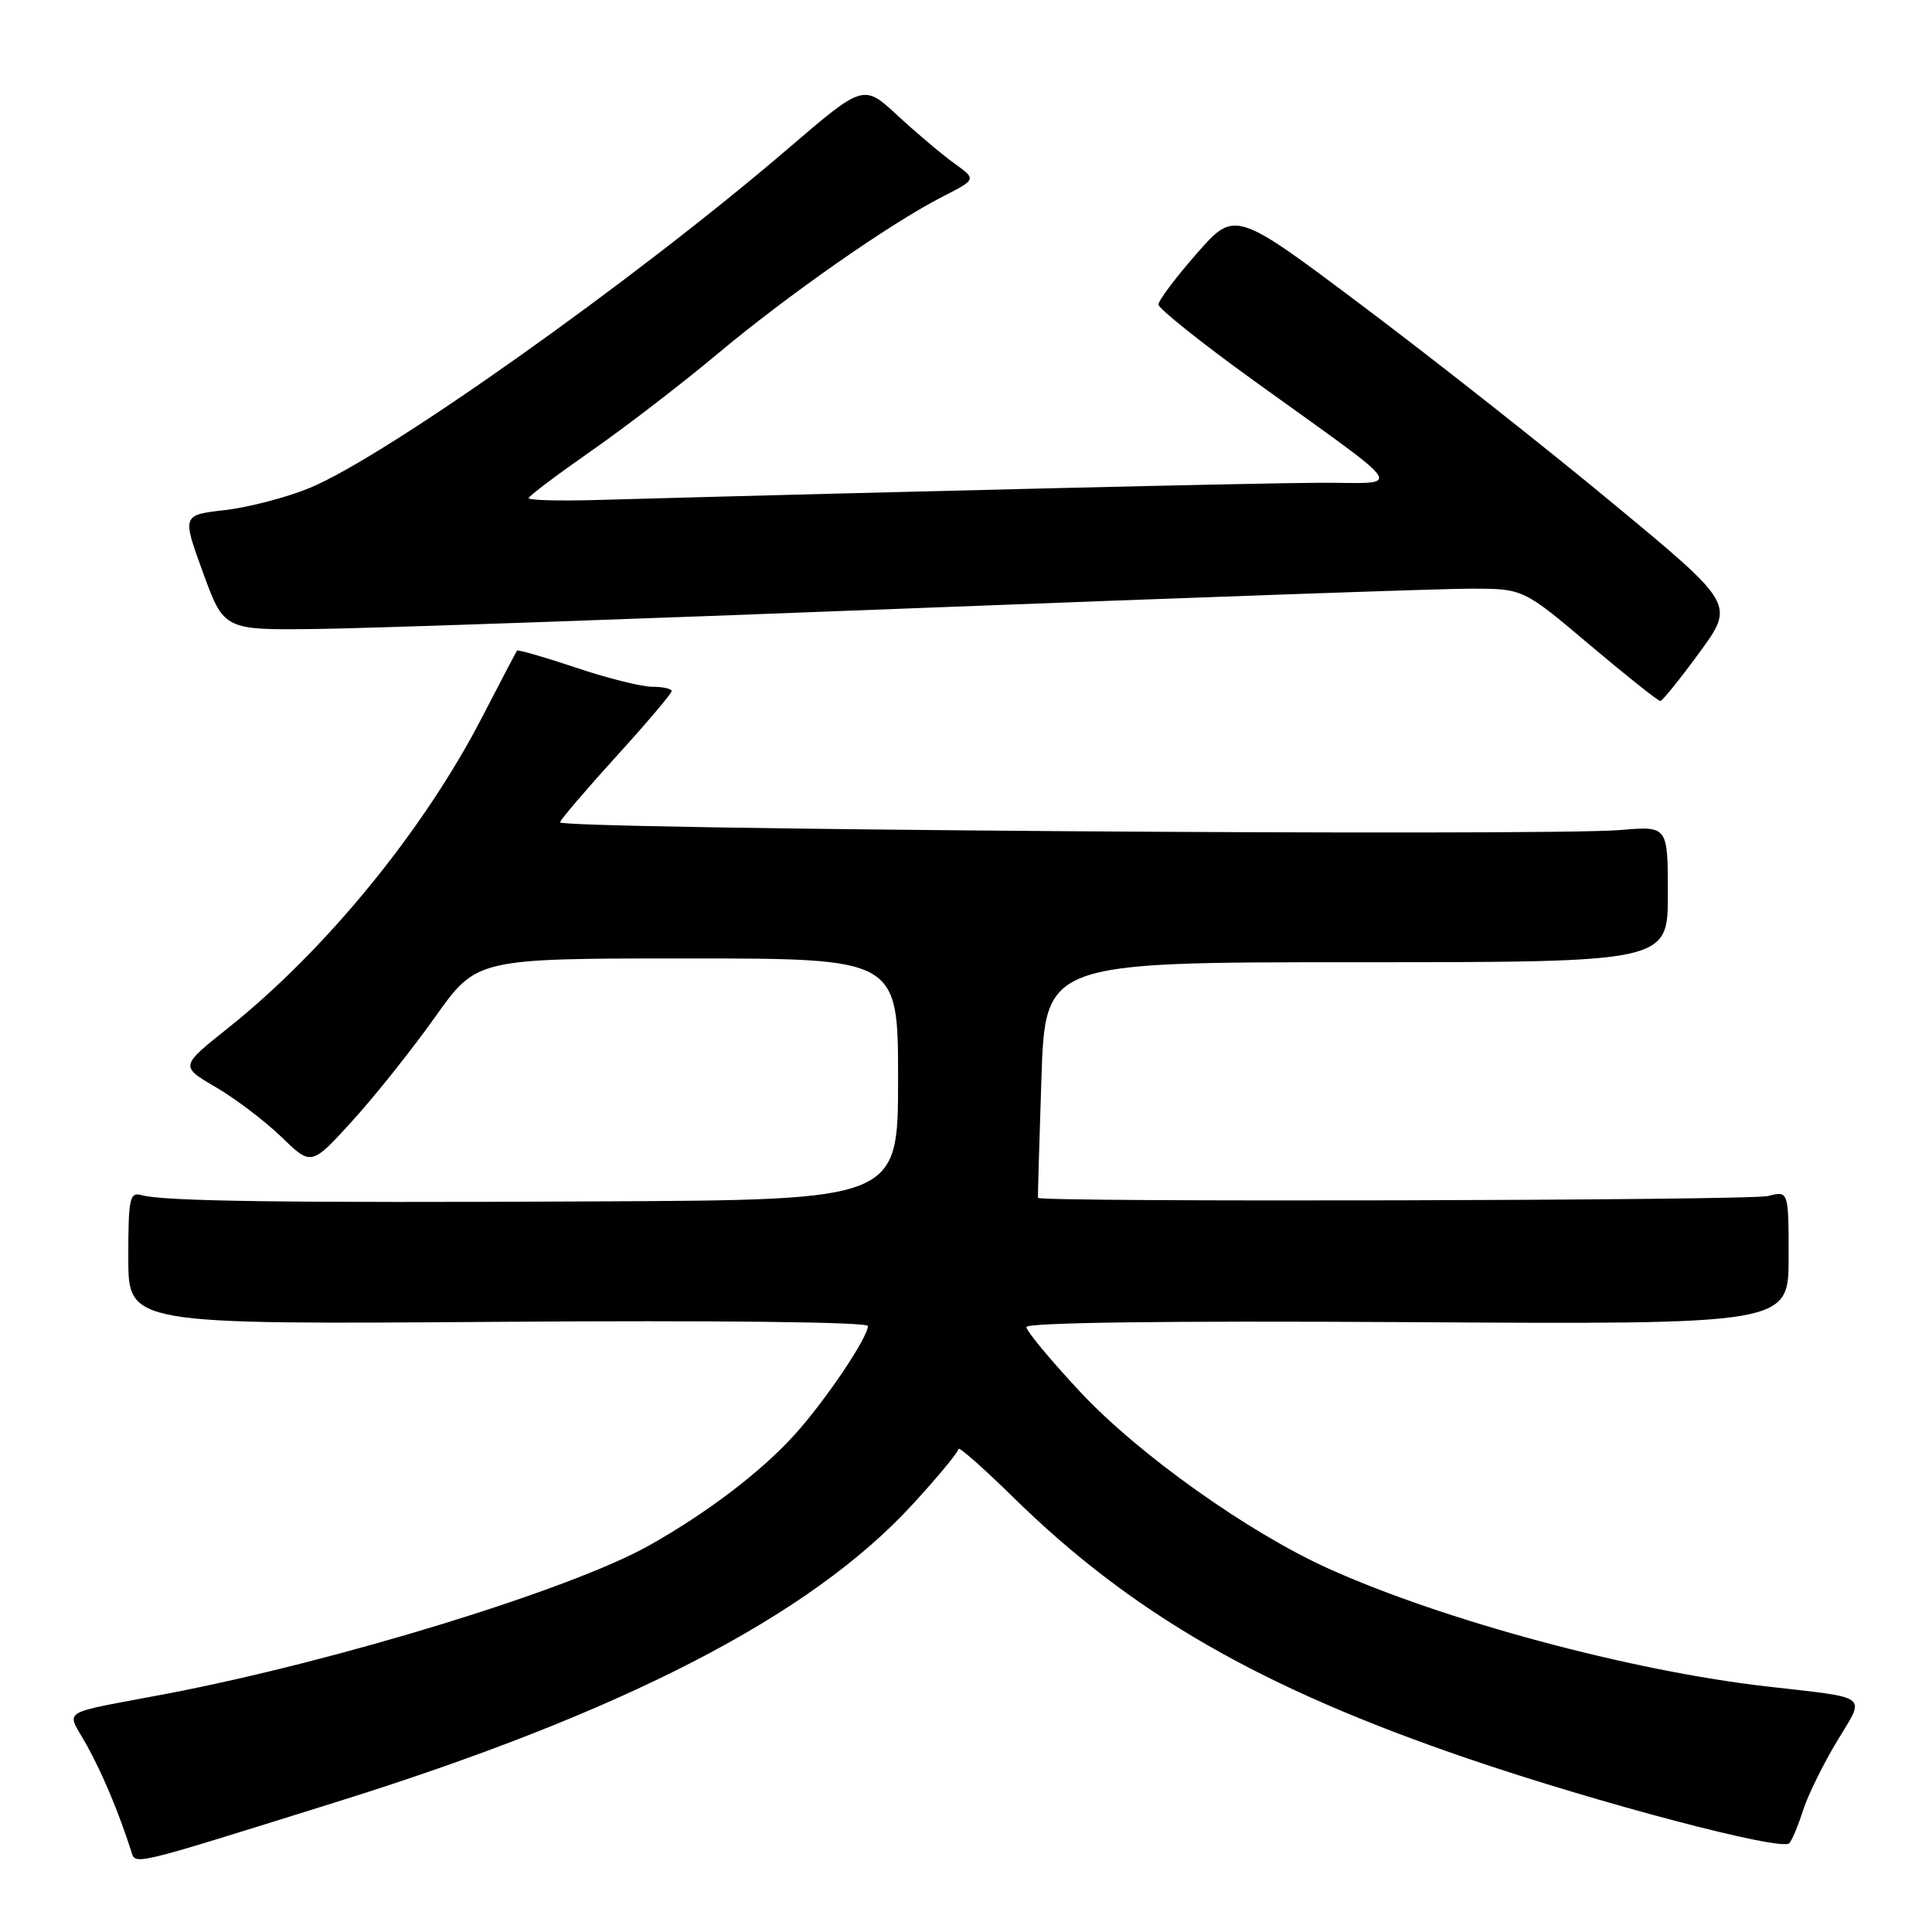 <?xml version="1.0" encoding="UTF-8" standalone="no"?>
<!DOCTYPE svg PUBLIC "-//W3C//DTD SVG 1.1//EN" "http://www.w3.org/Graphics/SVG/1.1/DTD/svg11.dtd" >
<svg xmlns="http://www.w3.org/2000/svg" xmlns:xlink="http://www.w3.org/1999/xlink" version="1.1" viewBox="0 0 256 256">
 <g >
 <path fill="currentColor"
d=" M 44.37 238.84 C 82.59 226.91 107.38 214.12 120.92 199.34 C 124.27 195.70 127.00 192.39 127.00 192.00 C 127.00 191.60 130.26 194.48 134.25 198.39 C 150.01 213.85 167.07 223.66 194.50 233.02 C 211.79 238.93 236.10 245.33 237.09 244.24 C 237.46 243.83 238.28 241.87 238.91 239.89 C 239.55 237.90 241.57 233.77 243.42 230.71 C 247.19 224.44 248.00 225.06 234.00 223.45 C 215.96 221.37 191.32 214.73 176.06 207.86 C 165.40 203.05 150.86 192.71 143.13 184.43 C 139.21 180.23 136.00 176.37 136.00 175.84 C 136.00 175.24 154.78 175.00 186.50 175.19 C 237.00 175.50 237.00 175.50 237.00 166.64 C 237.00 157.78 237.00 157.78 234.25 158.48 C 231.89 159.09 137.71 159.31 137.54 158.72 C 137.50 158.60 137.71 151.53 137.99 143.00 C 138.50 127.50 138.50 127.50 179.75 127.50 C 221.00 127.50 221.00 127.50 221.00 118.48 C 221.00 109.45 221.00 109.45 214.75 109.98 C 204.53 110.83 73.87 109.88 74.20 108.96 C 74.36 108.49 77.76 104.52 81.75 100.13 C 85.74 95.74 89.00 91.89 89.00 91.57 C 89.00 91.26 87.84 91.00 86.43 91.00 C 85.01 91.00 80.45 89.86 76.30 88.46 C 72.14 87.07 68.64 86.06 68.51 86.21 C 68.39 86.37 66.32 90.31 63.92 94.96 C 56.17 109.99 43.15 125.92 30.18 136.25 C 23.86 141.29 23.86 141.29 28.60 144.06 C 31.21 145.58 35.12 148.56 37.30 150.66 C 41.25 154.50 41.25 154.50 46.71 148.50 C 49.71 145.20 54.64 139.01 57.66 134.75 C 63.17 127.00 63.17 127.00 91.08 127.00 C 119.00 127.00 119.00 127.00 119.00 143.00 C 119.00 159.00 119.00 159.00 79.25 159.19 C 37.51 159.40 21.66 159.18 18.75 158.36 C 17.18 157.92 17.00 158.76 17.00 166.68 C 17.00 175.50 17.00 175.50 66.00 175.15 C 94.86 174.94 115.00 175.17 115.00 175.70 C 115.00 177.23 109.38 185.58 105.33 190.06 C 100.86 195.02 93.69 200.47 85.98 204.80 C 75.57 210.64 44.63 220.14 22.00 224.45 C 7.41 227.23 8.78 226.35 11.50 231.25 C 13.58 235.02 15.68 240.01 17.36 245.21 C 17.99 247.17 16.74 247.47 44.37 238.84 Z  M 225.18 86.47 C 229.86 80.07 229.86 80.07 213.83 66.79 C 205.02 59.48 190.12 47.72 180.72 40.66 C 163.64 27.82 163.64 27.82 158.57 33.60 C 155.78 36.78 153.50 39.82 153.50 40.35 C 153.50 40.88 159.17 45.41 166.10 50.41 C 187.08 65.54 186.03 63.93 175.00 63.97 C 167.20 63.99 119.45 65.13 78.75 66.26 C 73.94 66.39 70.02 66.28 70.05 66.00 C 70.08 65.72 73.79 62.93 78.30 59.78 C 82.81 56.64 90.33 50.86 95.00 46.95 C 104.37 39.10 118.06 29.53 124.95 26.03 C 129.39 23.76 129.39 23.76 126.45 21.65 C 124.83 20.48 121.46 17.64 118.96 15.33 C 114.42 11.12 114.42 11.12 104.46 19.66 C 84.05 37.16 51.14 60.50 41.00 64.67 C 37.98 65.91 32.94 67.23 29.81 67.59 C 24.12 68.24 24.12 68.24 26.90 75.87 C 29.68 83.50 29.68 83.50 42.09 83.34 C 48.91 83.26 84.52 82.02 121.21 80.59 C 157.91 79.17 191.06 78.00 194.88 78.00 C 201.83 78.00 201.83 78.00 210.66 85.46 C 215.52 89.56 219.72 92.90 220.00 92.89 C 220.28 92.87 222.61 89.98 225.18 86.47 Z "/>
</g>
</svg>